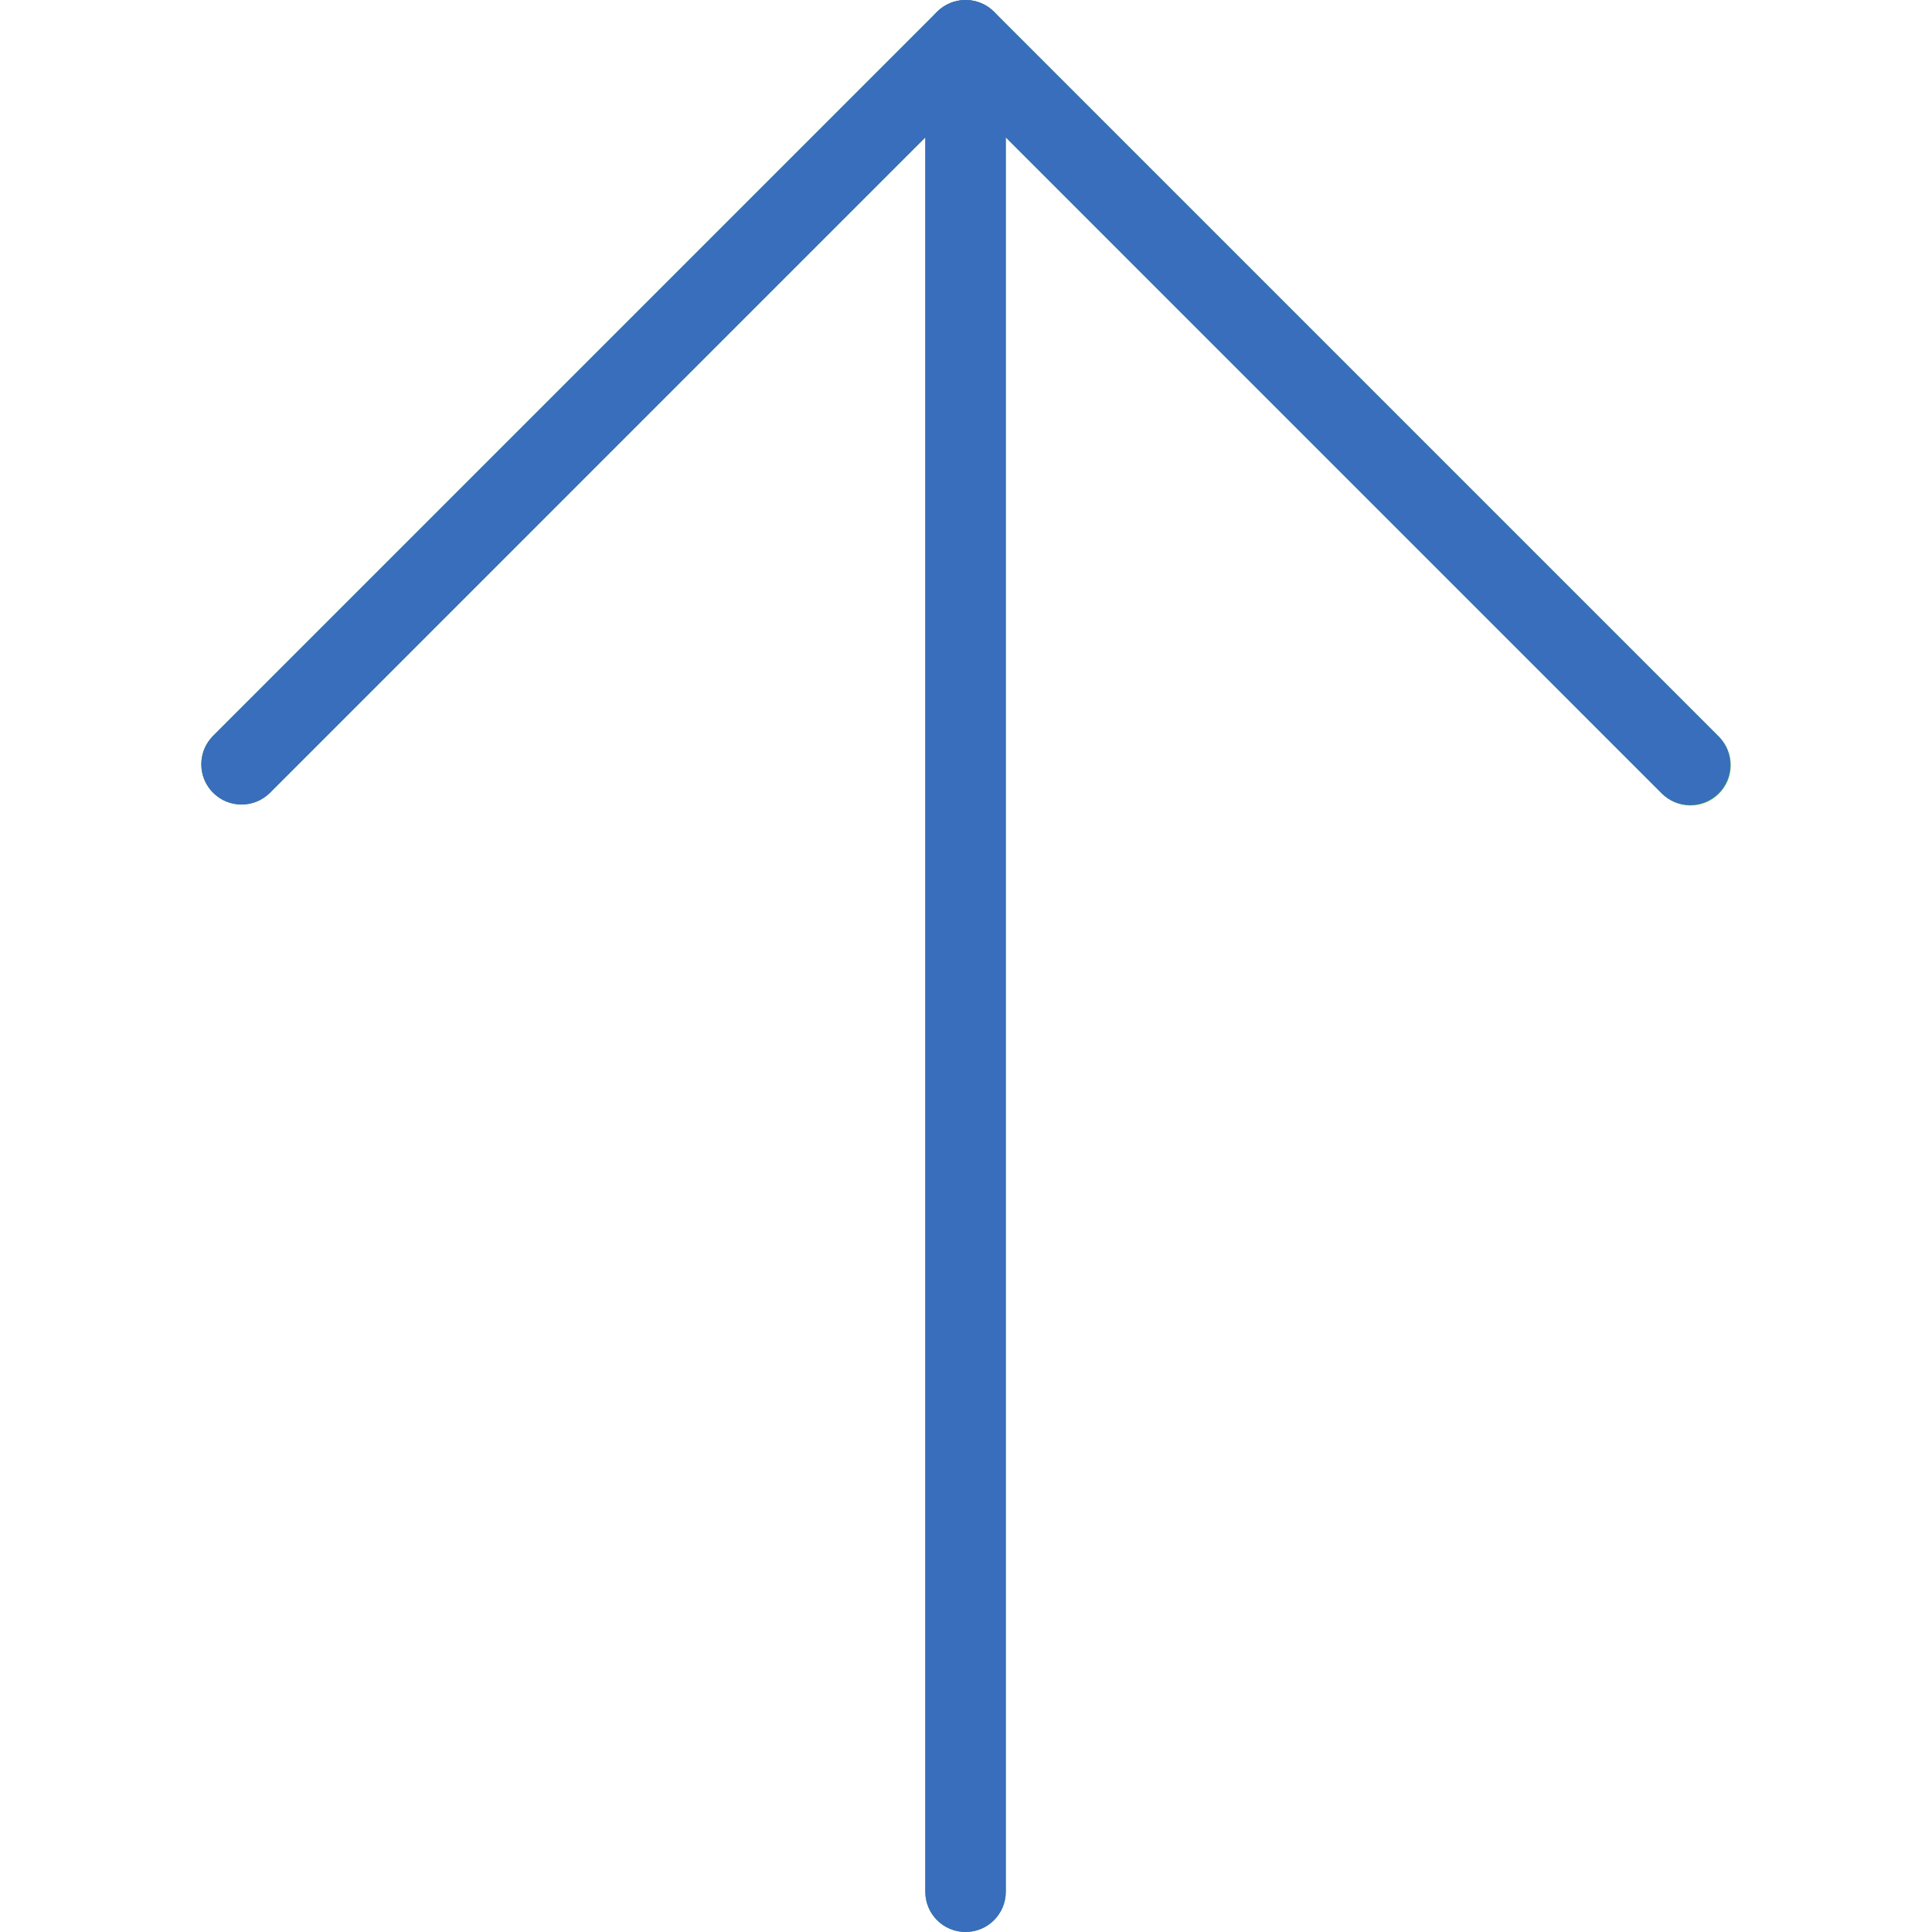 <?xml version="1.0"?>
<svg xmlns="http://www.w3.org/2000/svg" xmlns:xlink="http://www.w3.org/1999/xlink" version="1.1" id="Capa_1" x="0px" y="0px" viewBox="0 0 512 512" style="enable-background:new 0 0 512 512;" xml:space="preserve" width="512px" height="512px"><g><path style="fill:#4CAF50;" d="M263.432,3.136c-4.16-4.171-10.914-4.179-15.085-0.019c-0.006,0.006-0.013,0.013-0.019,0.019  l-192,192c-4.093,4.237-3.975,10.99,0.262,15.083c4.134,3.992,10.687,3.992,14.82,0L245.213,36.416v464.917  c0,5.891,4.776,10.667,10.667,10.667c5.891,0,10.667-4.776,10.667-10.667V36.416l173.781,173.781  c4.093,4.237,10.845,4.355,15.083,0.262c4.237-4.093,4.354-10.845,0.262-15.083c-0.086-0.089-0.173-0.176-0.262-0.262L263.432,3.136  z" data-original="#4CAF50"/><path d="M447.88,213.333c-2.831,0.005-5.548-1.115-7.552-3.115L255.88,25.749L71.432,210.219c-4.237,4.093-10.99,3.975-15.083-0.262  c-3.992-4.134-3.992-10.687,0-14.82l192-192c4.165-4.164,10.917-4.164,15.083,0l192,192c4.159,4.172,4.149,10.926-0.024,15.085  C453.409,212.214,450.702,213.333,447.88,213.333z" data-original="#000000" class="active-path" style="fill:#386EBB" data-old_color="#000000"/><path d="M255.88,512c-5.891,0-10.667-4.776-10.667-10.667V10.667C245.213,4.776,249.989,0,255.88,0  c5.891,0,10.667,4.776,10.667,10.667v490.667C266.546,507.224,261.771,512,255.88,512z" data-original="#000000" class="active-path" style="fill:#386EBB" data-old_color="#000000"/></g> </svg>
